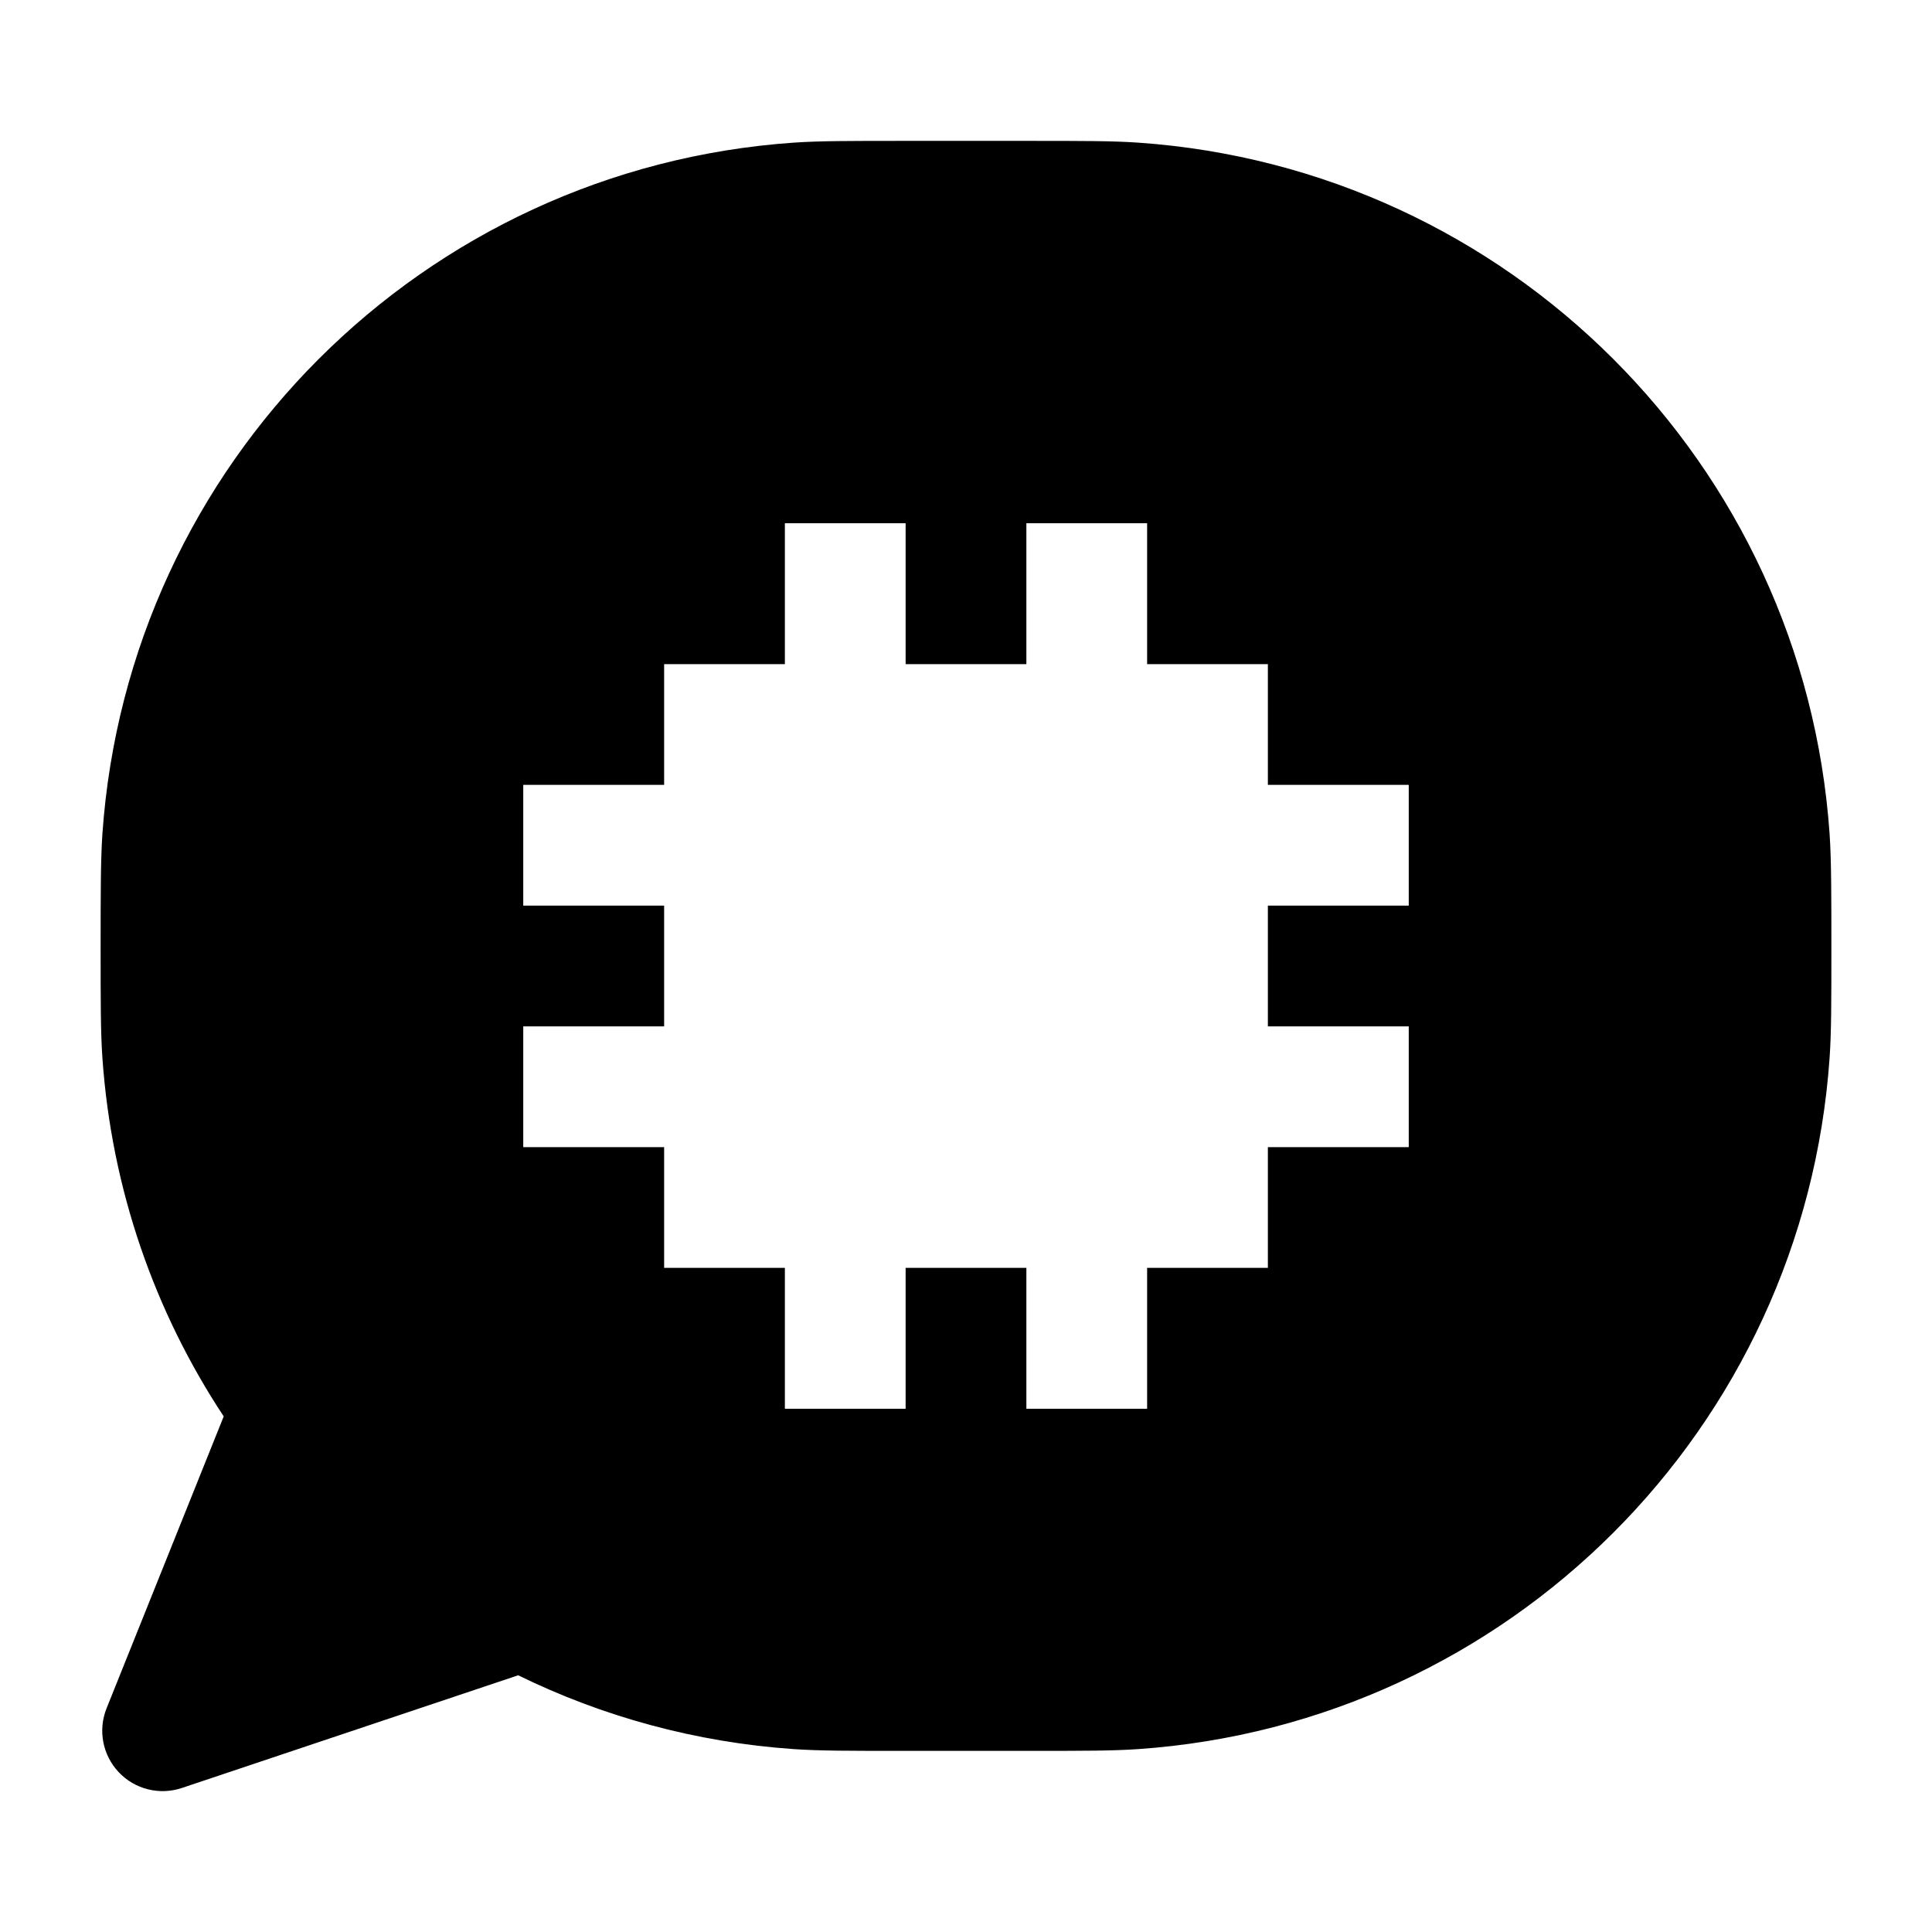 <svg width="24" height="24" viewBox="0 0 24 24" xmlns="http://www.w3.org/2000/svg">
    <path fill-rule="evenodd" clip-rule="evenodd" d="M14.14 1.772C13.82 1.75 13.449 1.75 12.79 1.75H12.79H11.21H11.21C10.551 1.75 10.18 1.75 9.859 1.772C5.256 2.092 1.592 5.756 1.272 10.36C1.25 10.68 1.25 11.13 1.25 11.79V11.79C1.25 12.449 1.25 12.82 1.272 13.14C1.386 14.78 1.925 16.302 2.779 17.595L1.324 21.221C1.215 21.492 1.274 21.802 1.475 22.015C1.675 22.227 1.981 22.304 2.259 22.211L6.437 20.811C7.482 21.323 8.638 21.643 9.859 21.728C10.18 21.75 10.551 21.75 11.21 21.75H12.79C13.449 21.75 13.82 21.75 14.14 21.728C18.744 21.408 22.408 17.744 22.728 13.14C22.75 12.82 22.75 12.449 22.75 11.79C22.75 11.13 22.75 10.68 22.728 10.36C22.408 5.756 18.744 2.092 14.14 1.772ZM11.25 8.25H12.75V6.5H14.25V8.25H15.75V9.75H17.5V11.25H15.75V12.75H17.5V14.25H15.75V15.75H14.25V17.5H12.75V15.75H11.25V17.5H9.75V15.75H8.25V14.25H6.5V12.75H8.25V11.25H6.5V9.75H8.25V8.25H9.75V6.5H11.25V8.25Z"/>
</svg>
